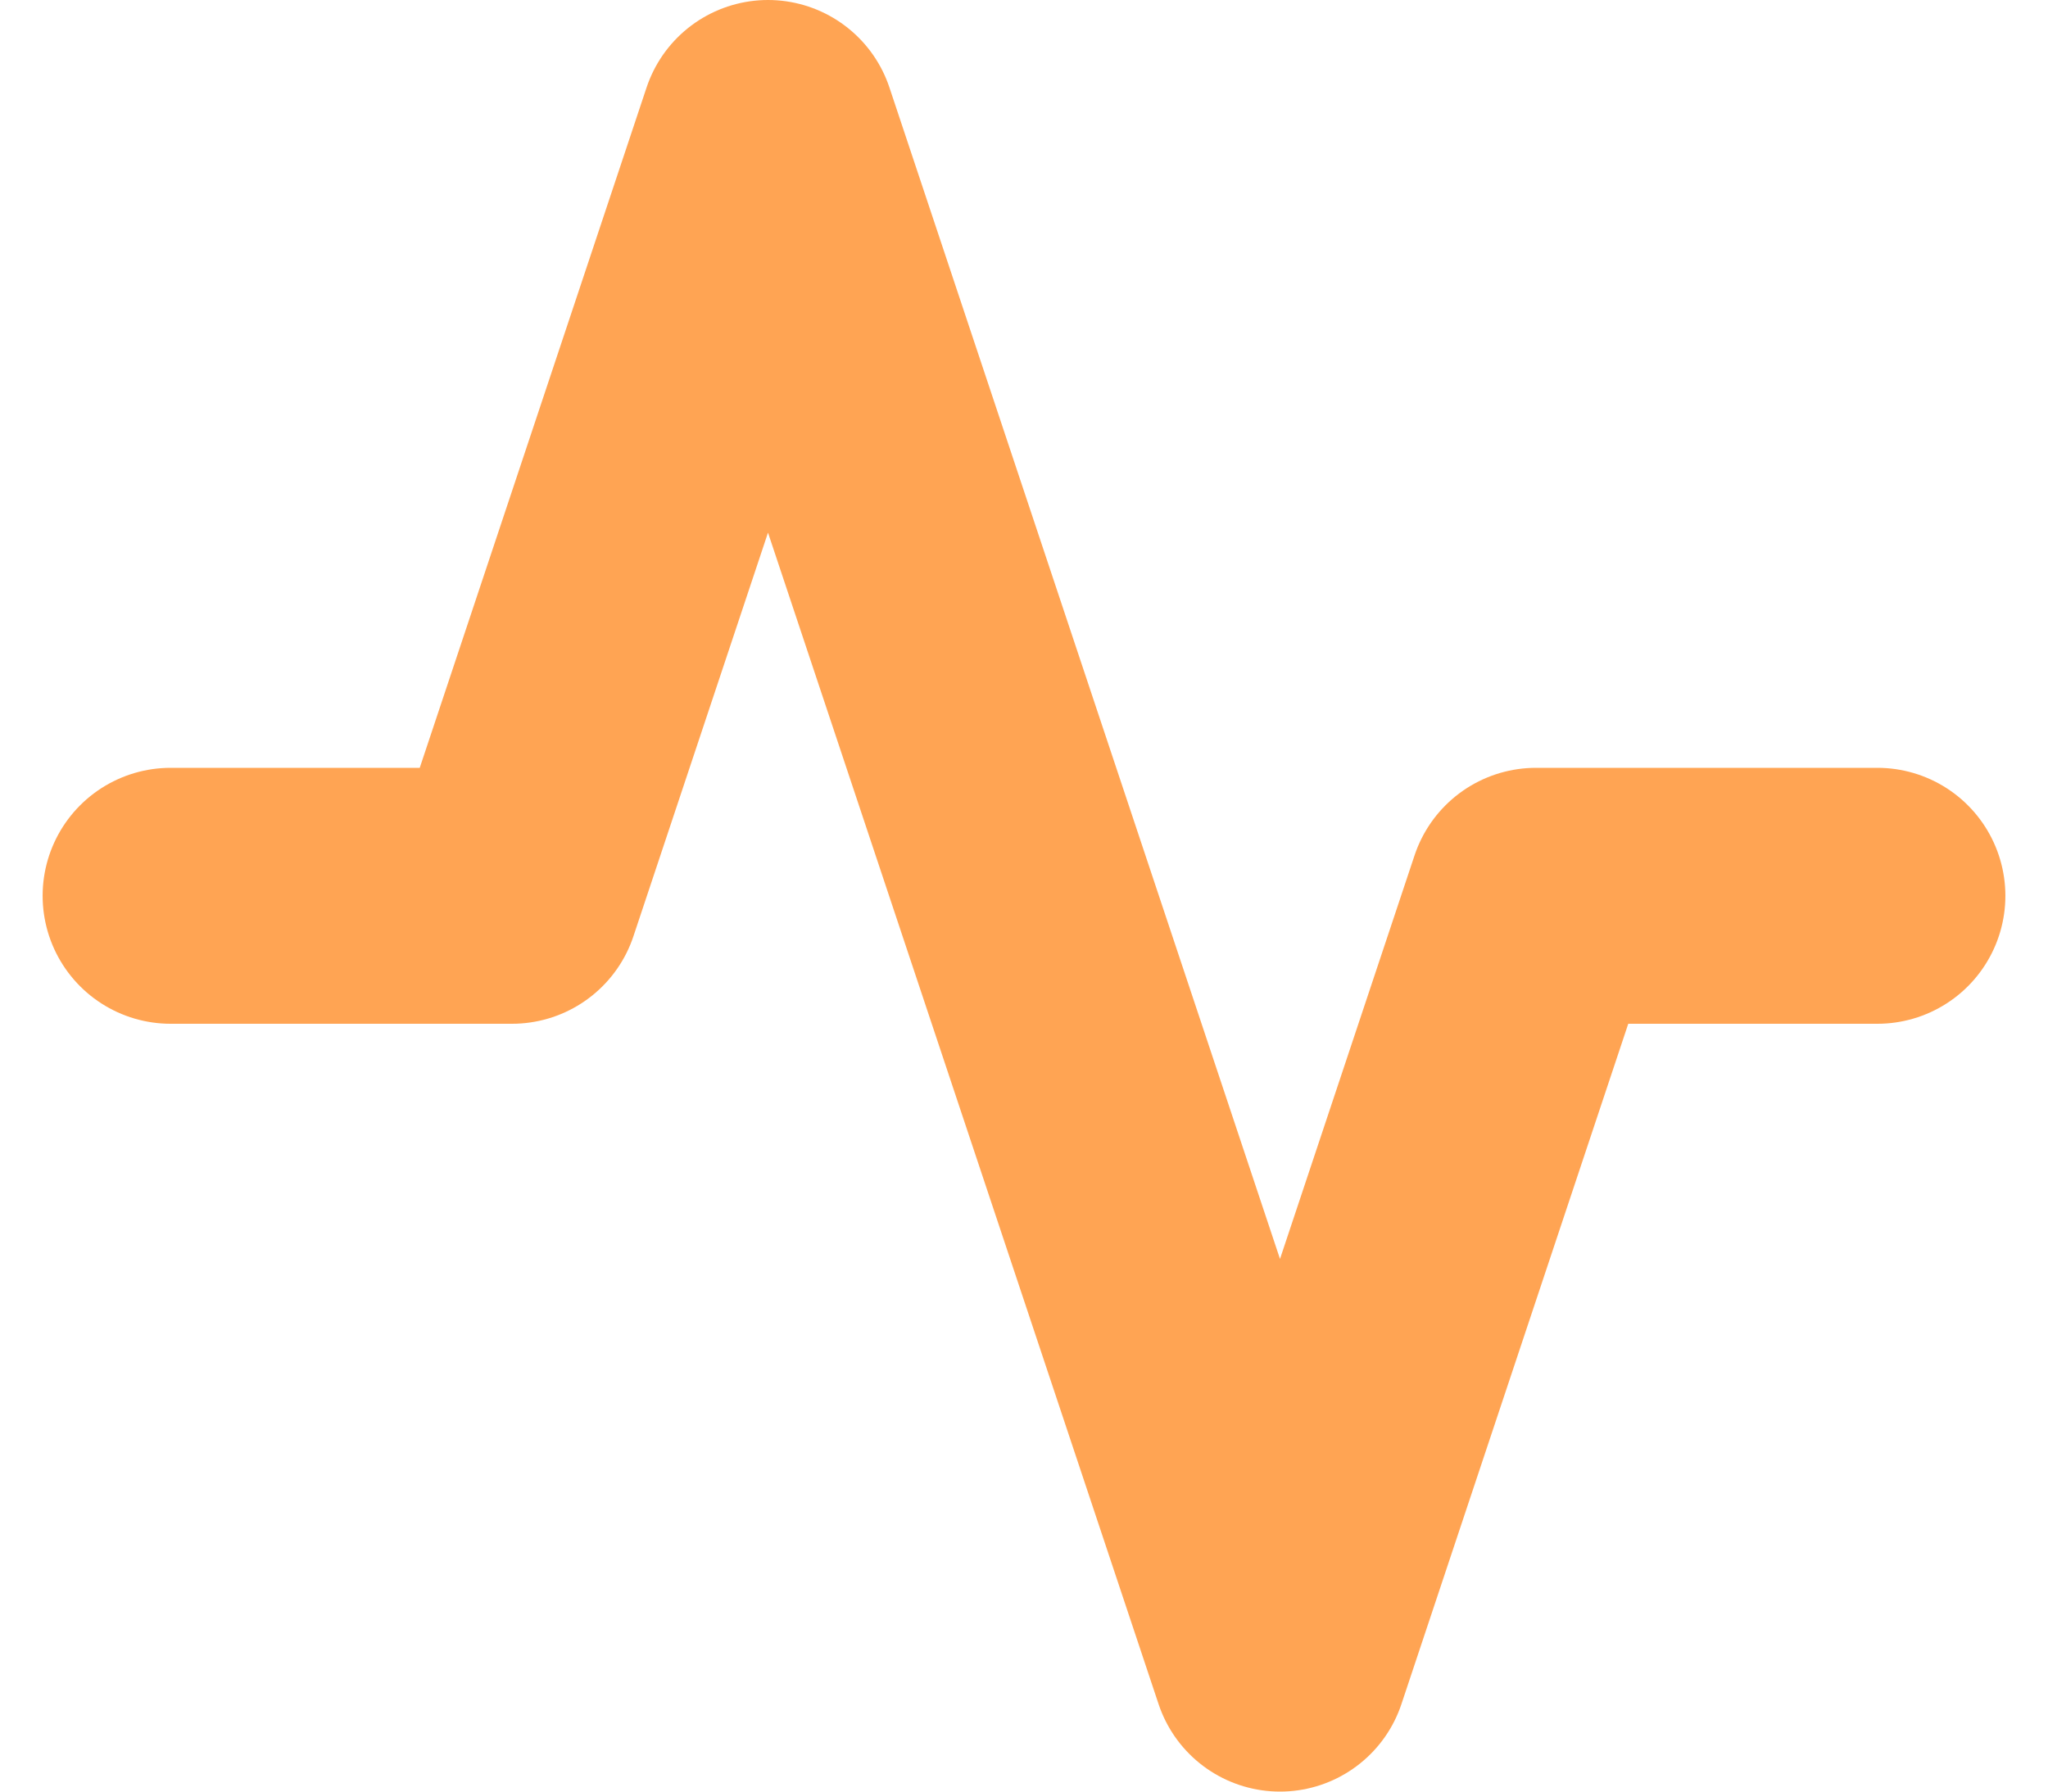 <svg width="16" height="14" viewBox="0 0 16 14" fill="none" xmlns="http://www.w3.org/2000/svg">
<path d="M14.667 7H12L10 13L6 1L4 7H1.333" stroke="#FFA453" stroke-width="2" stroke-linecap="round" stroke-linejoin="round"/>
</svg>
